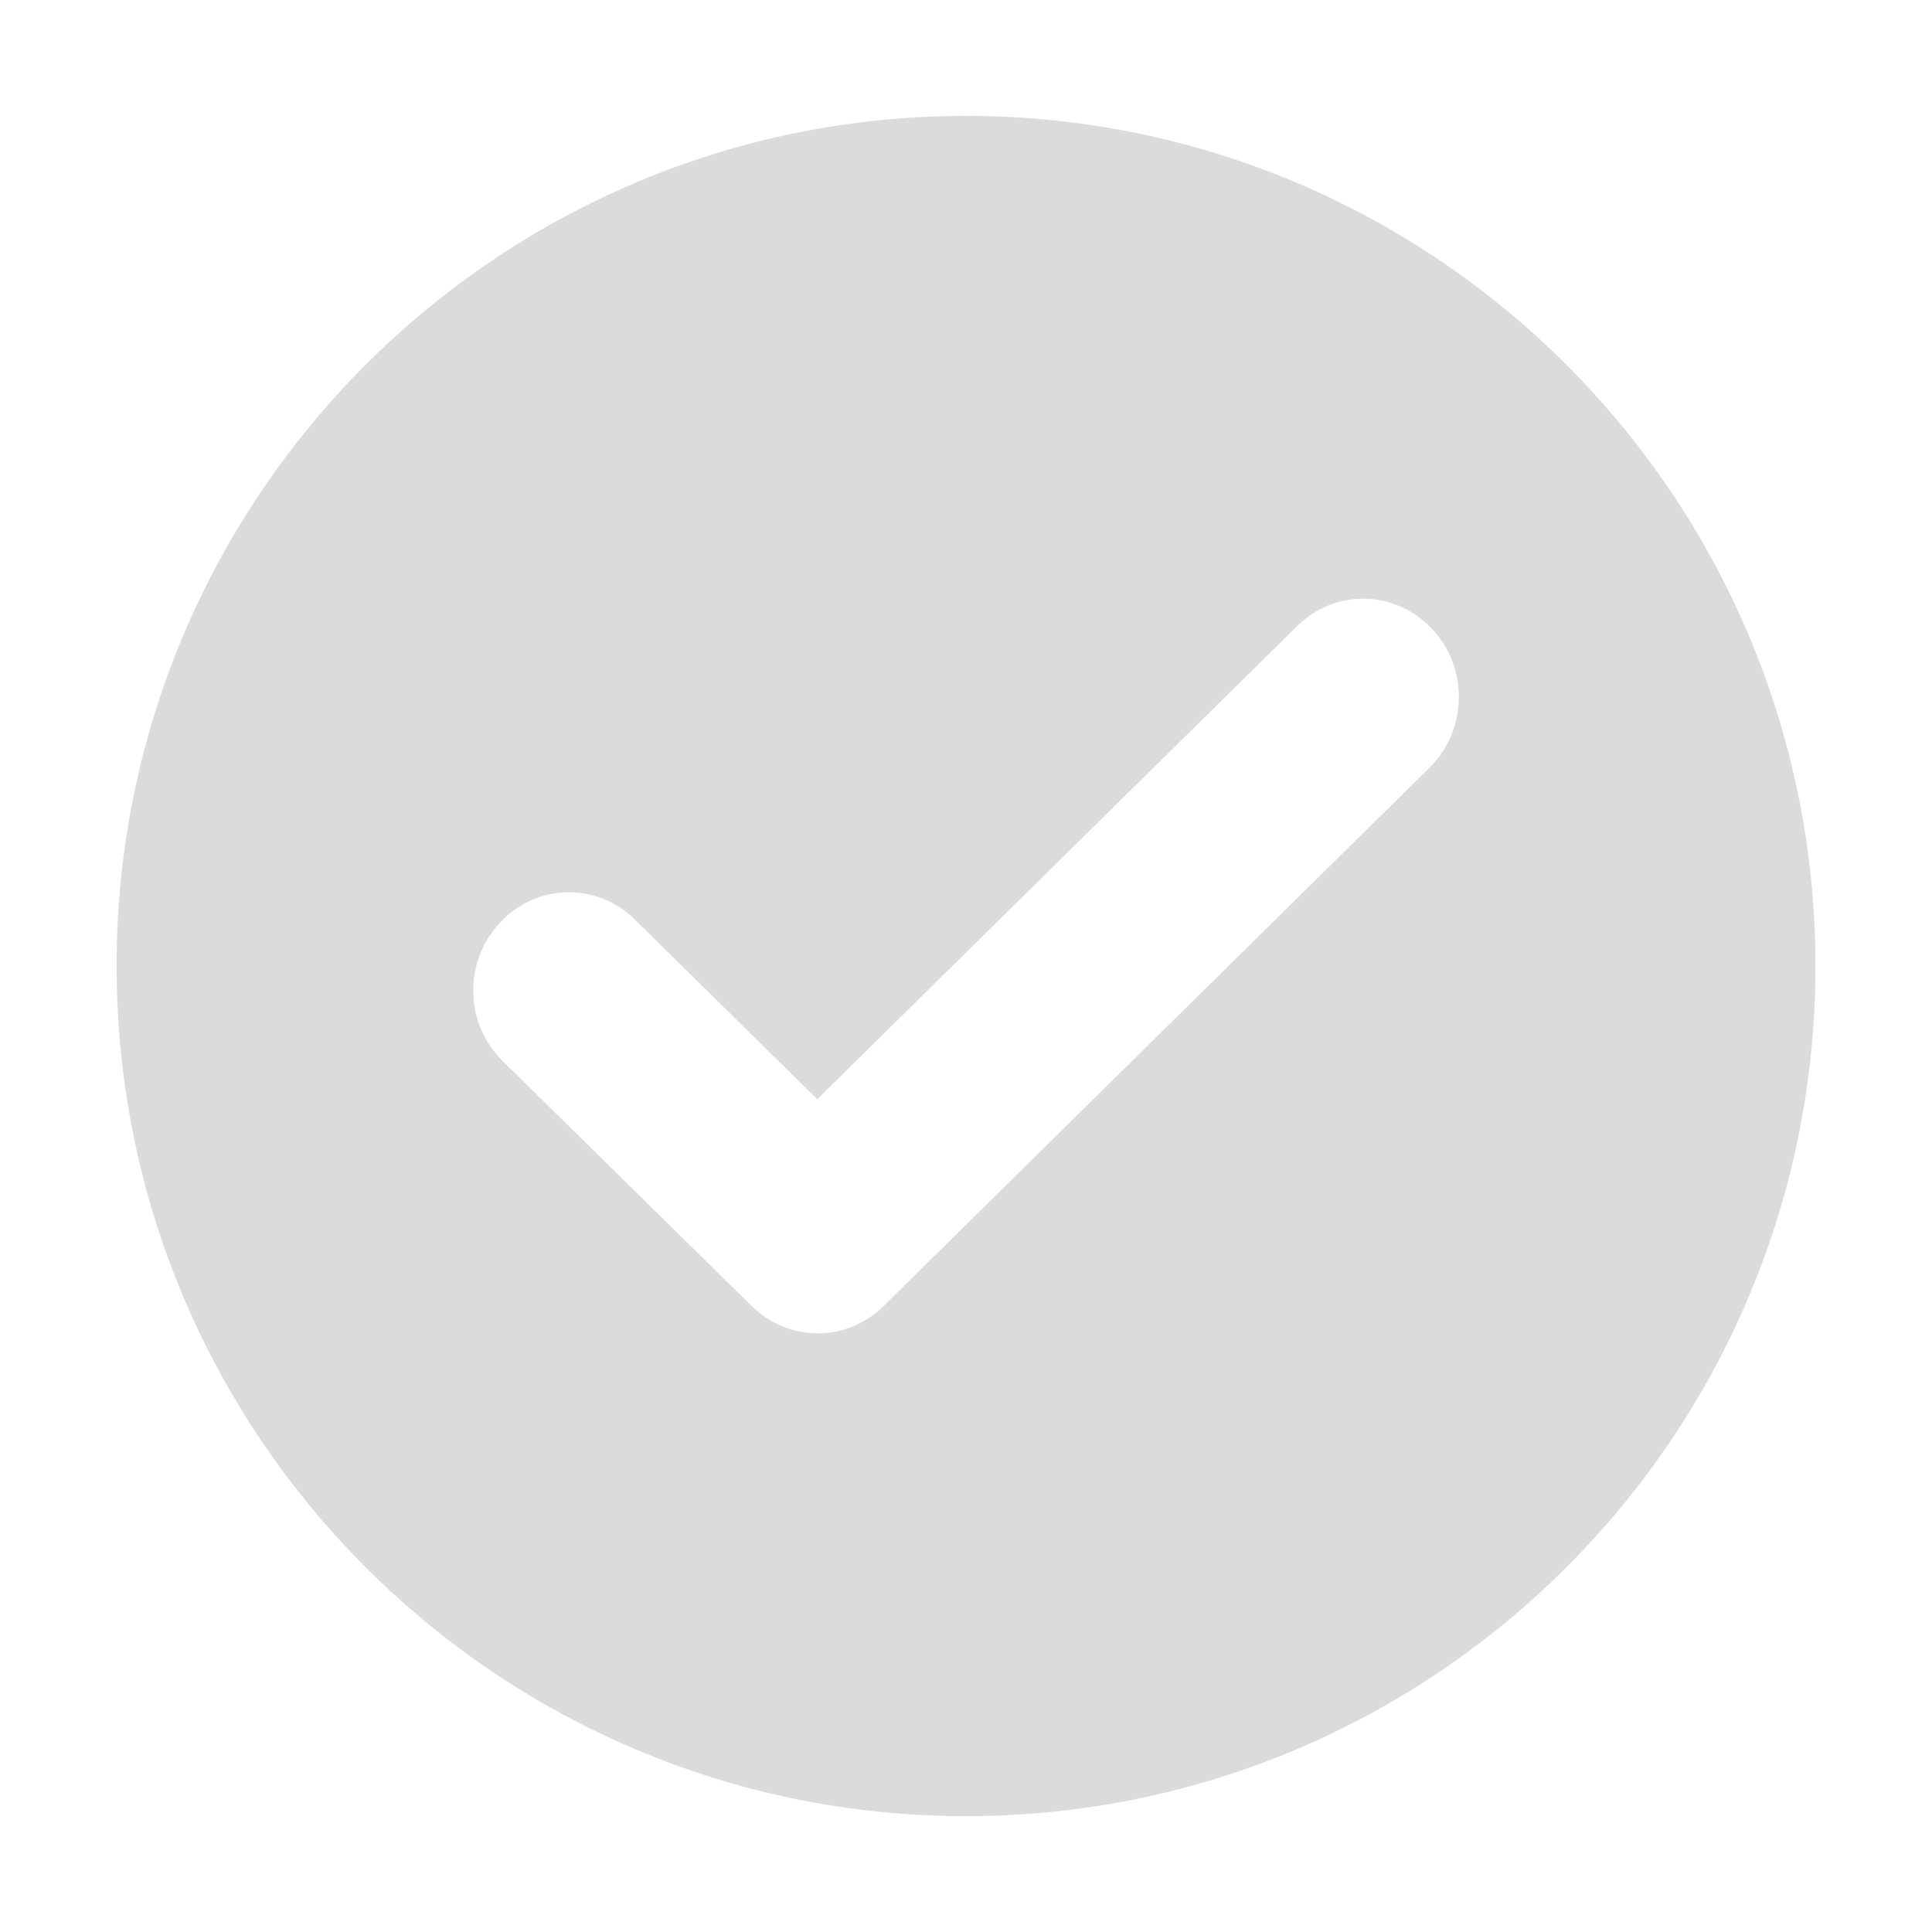 <?xml version="1.0" standalone="no"?><!DOCTYPE svg PUBLIC "-//W3C//DTD SVG 1.1//EN" "http://www.w3.org/Graphics/SVG/1.1/DTD/svg11.dtd"><svg t="1559206450737" class="icon" style="" viewBox="0 0 1024 1024" version="1.1" xmlns="http://www.w3.org/2000/svg" p-id="6742" xmlns:xlink="http://www.w3.org/1999/xlink" width="200" height="200"><defs><style type="text/css"></style></defs><path d="M830.214 193.319C748.719 111.828 636.212 61.42 512.011 61.42c-124.193 0-236.715 50.408-318.206 131.899-81.552 81.552-132.006 194.241-132.006 318.692 0 124.448 50.454 237.132 132.006 318.684 81.491 81.491 194.006 131.904 318.206 131.904s236.708-50.413 318.203-131.904c81.549-81.552 132.011-194.236 132.011-318.684C962.225 387.56 911.765 274.871 830.214 193.319zM757.741 406.823 468.516 692.044c-19.707 19.549-50.573 19.549-70.275 0L266.443 562.404c-20.285-19.816-20.932-52.788-1.375-73.404 19.345-20.871 51.443-21.542 71.588-1.458l96.5 95.067 254.235-250.654c20.154-20.076 52.242-19.413 71.733 1.474C778.469 354.036 777.82 387.008 757.741 406.823z" p-id="6743" fill="#dbdbdb"></path></svg>
